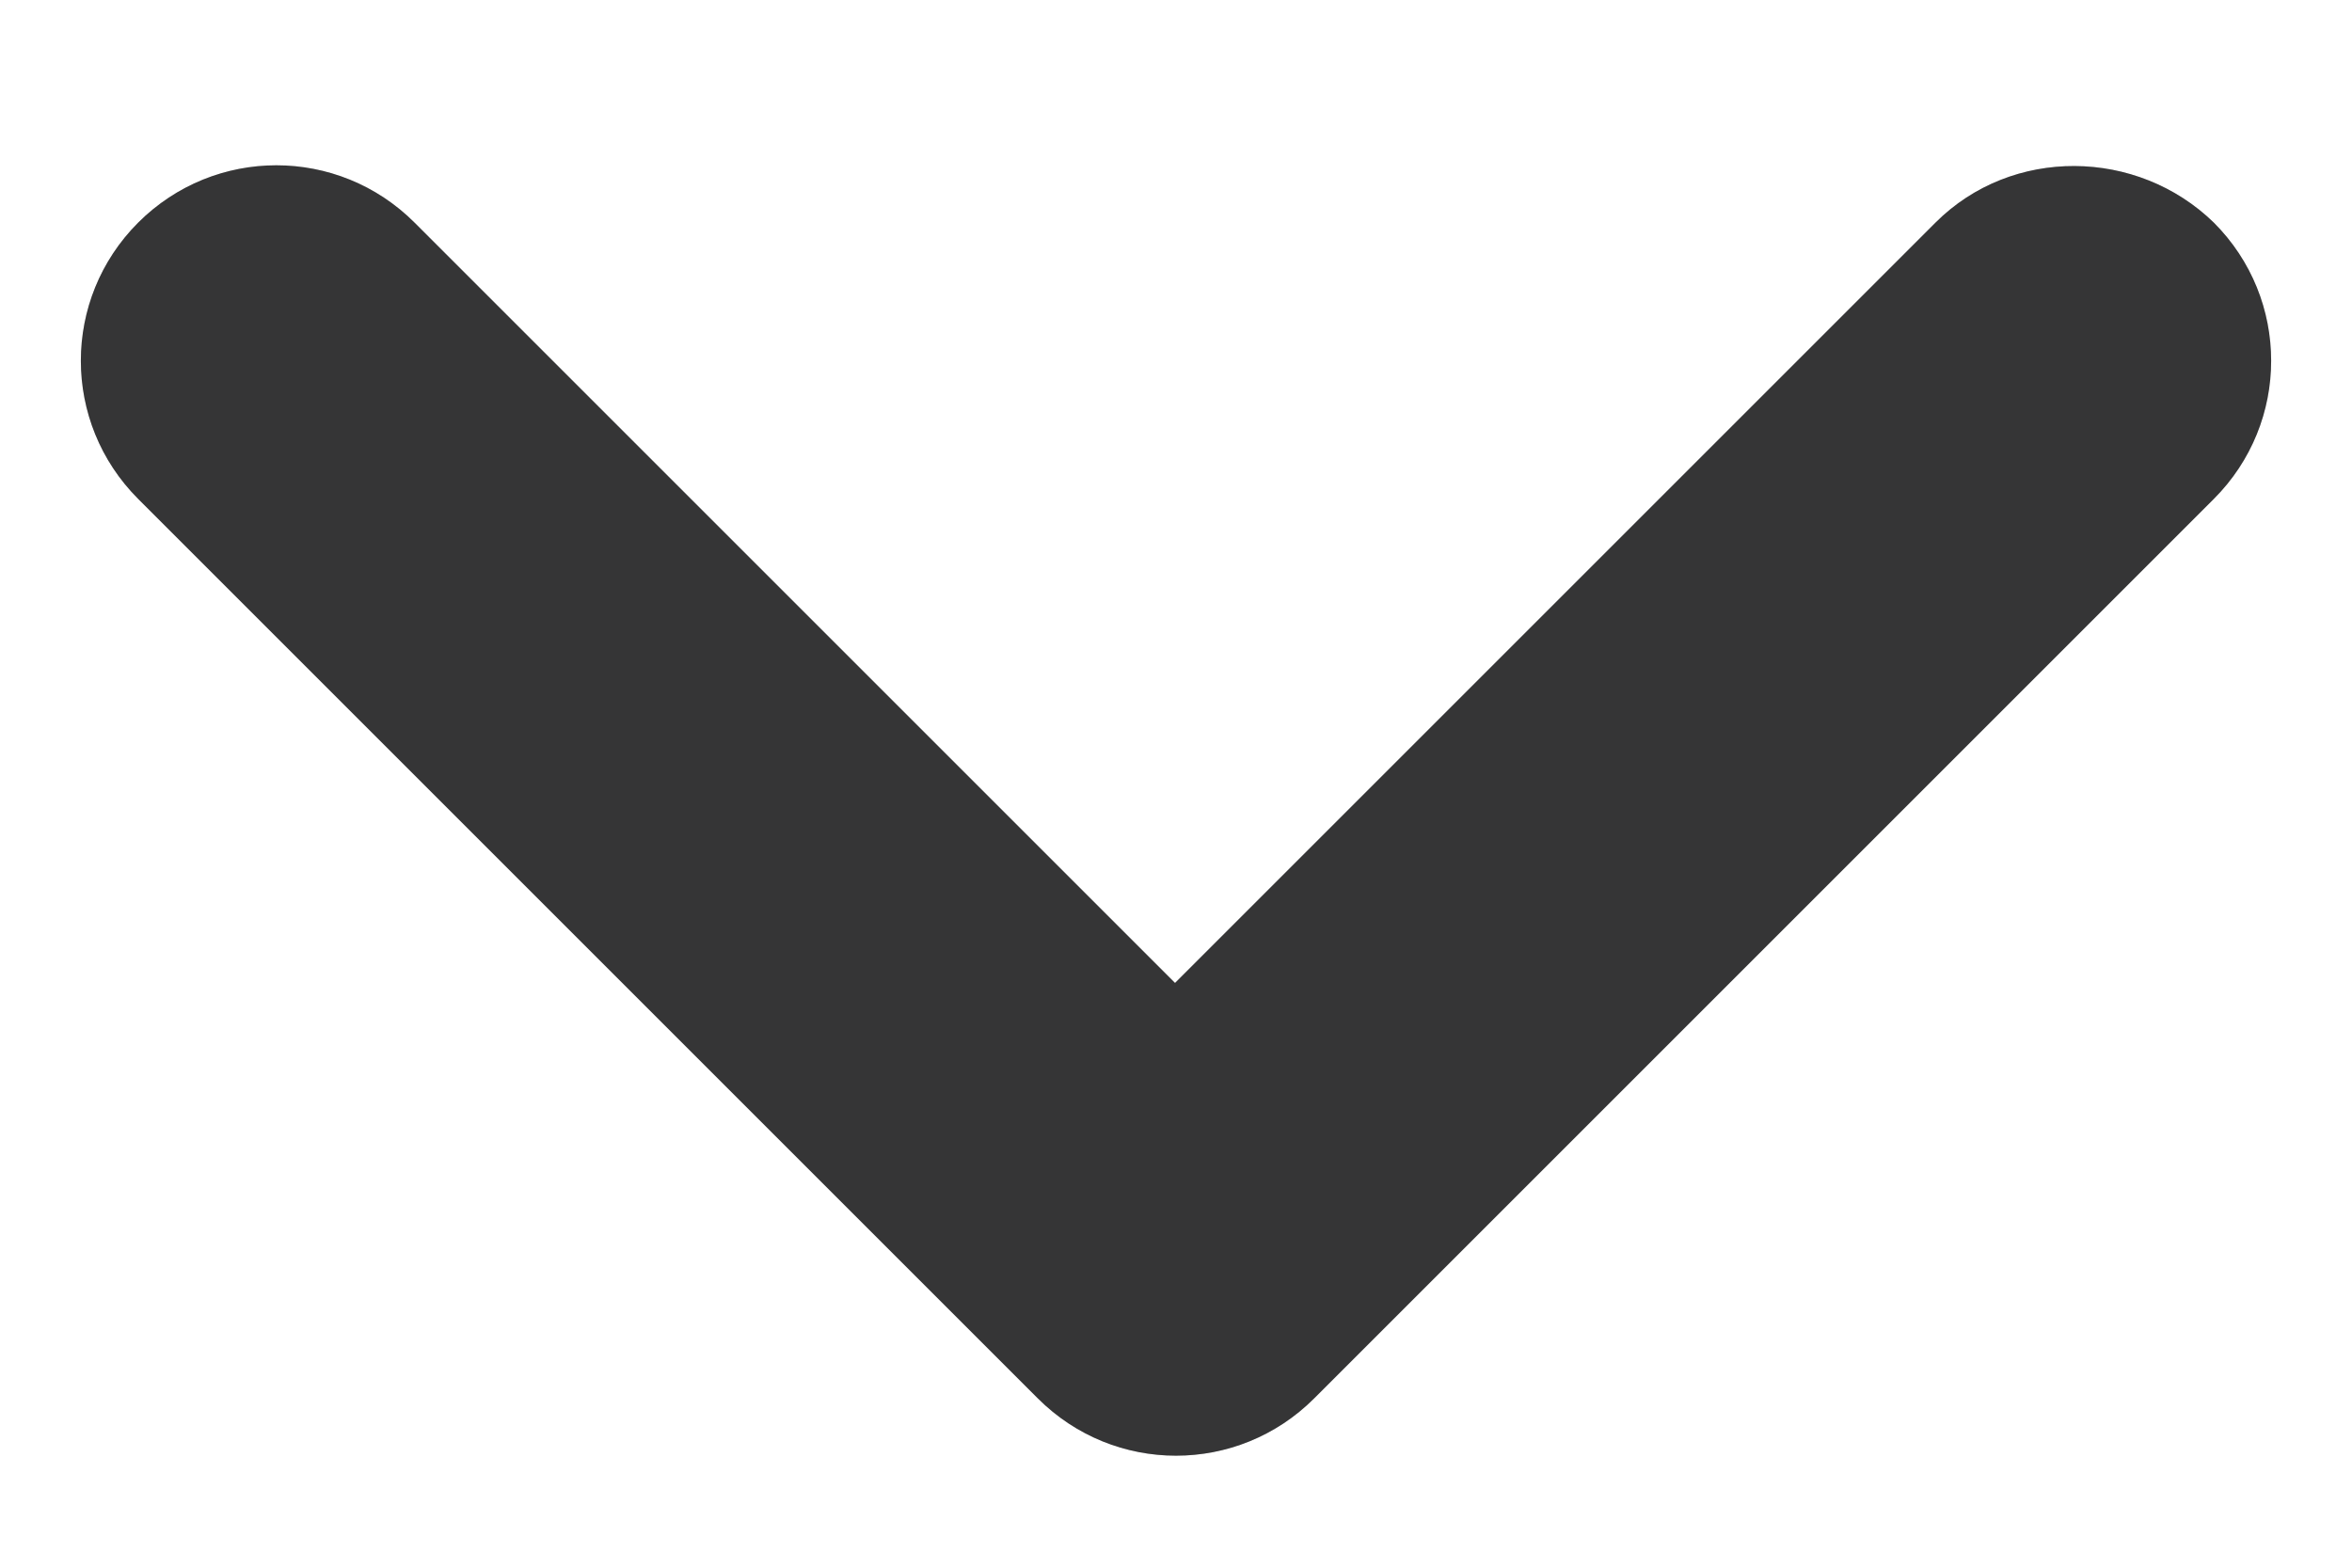 <svg width="12" height="8" viewBox="0 0 12 8" fill="none" xmlns="http://www.w3.org/2000/svg">
<path d="M9.875 1.136L5.995 5.016L2.115 1.136C1.725 0.746 1.095 0.746 0.705 1.136C0.315 1.526 0.315 2.156 0.705 2.546L5.295 7.136C5.685 7.526 6.315 7.526 6.705 7.136L11.295 2.546C11.685 2.156 11.685 1.526 11.295 1.136C10.905 0.756 10.265 0.746 9.875 1.136Z" fill="#424243"/>
<path d="M9.875 1.136L5.995 5.016L2.115 1.136C1.725 0.746 1.095 0.746 0.705 1.136C0.315 1.526 0.315 2.156 0.705 2.546L5.295 7.136C5.685 7.526 6.315 7.526 6.705 7.136L11.295 2.546C11.685 2.156 11.685 1.526 11.295 1.136C10.905 0.756 10.265 0.746 9.875 1.136Z" fill="black" fill-opacity="0.2"/>
</svg>
